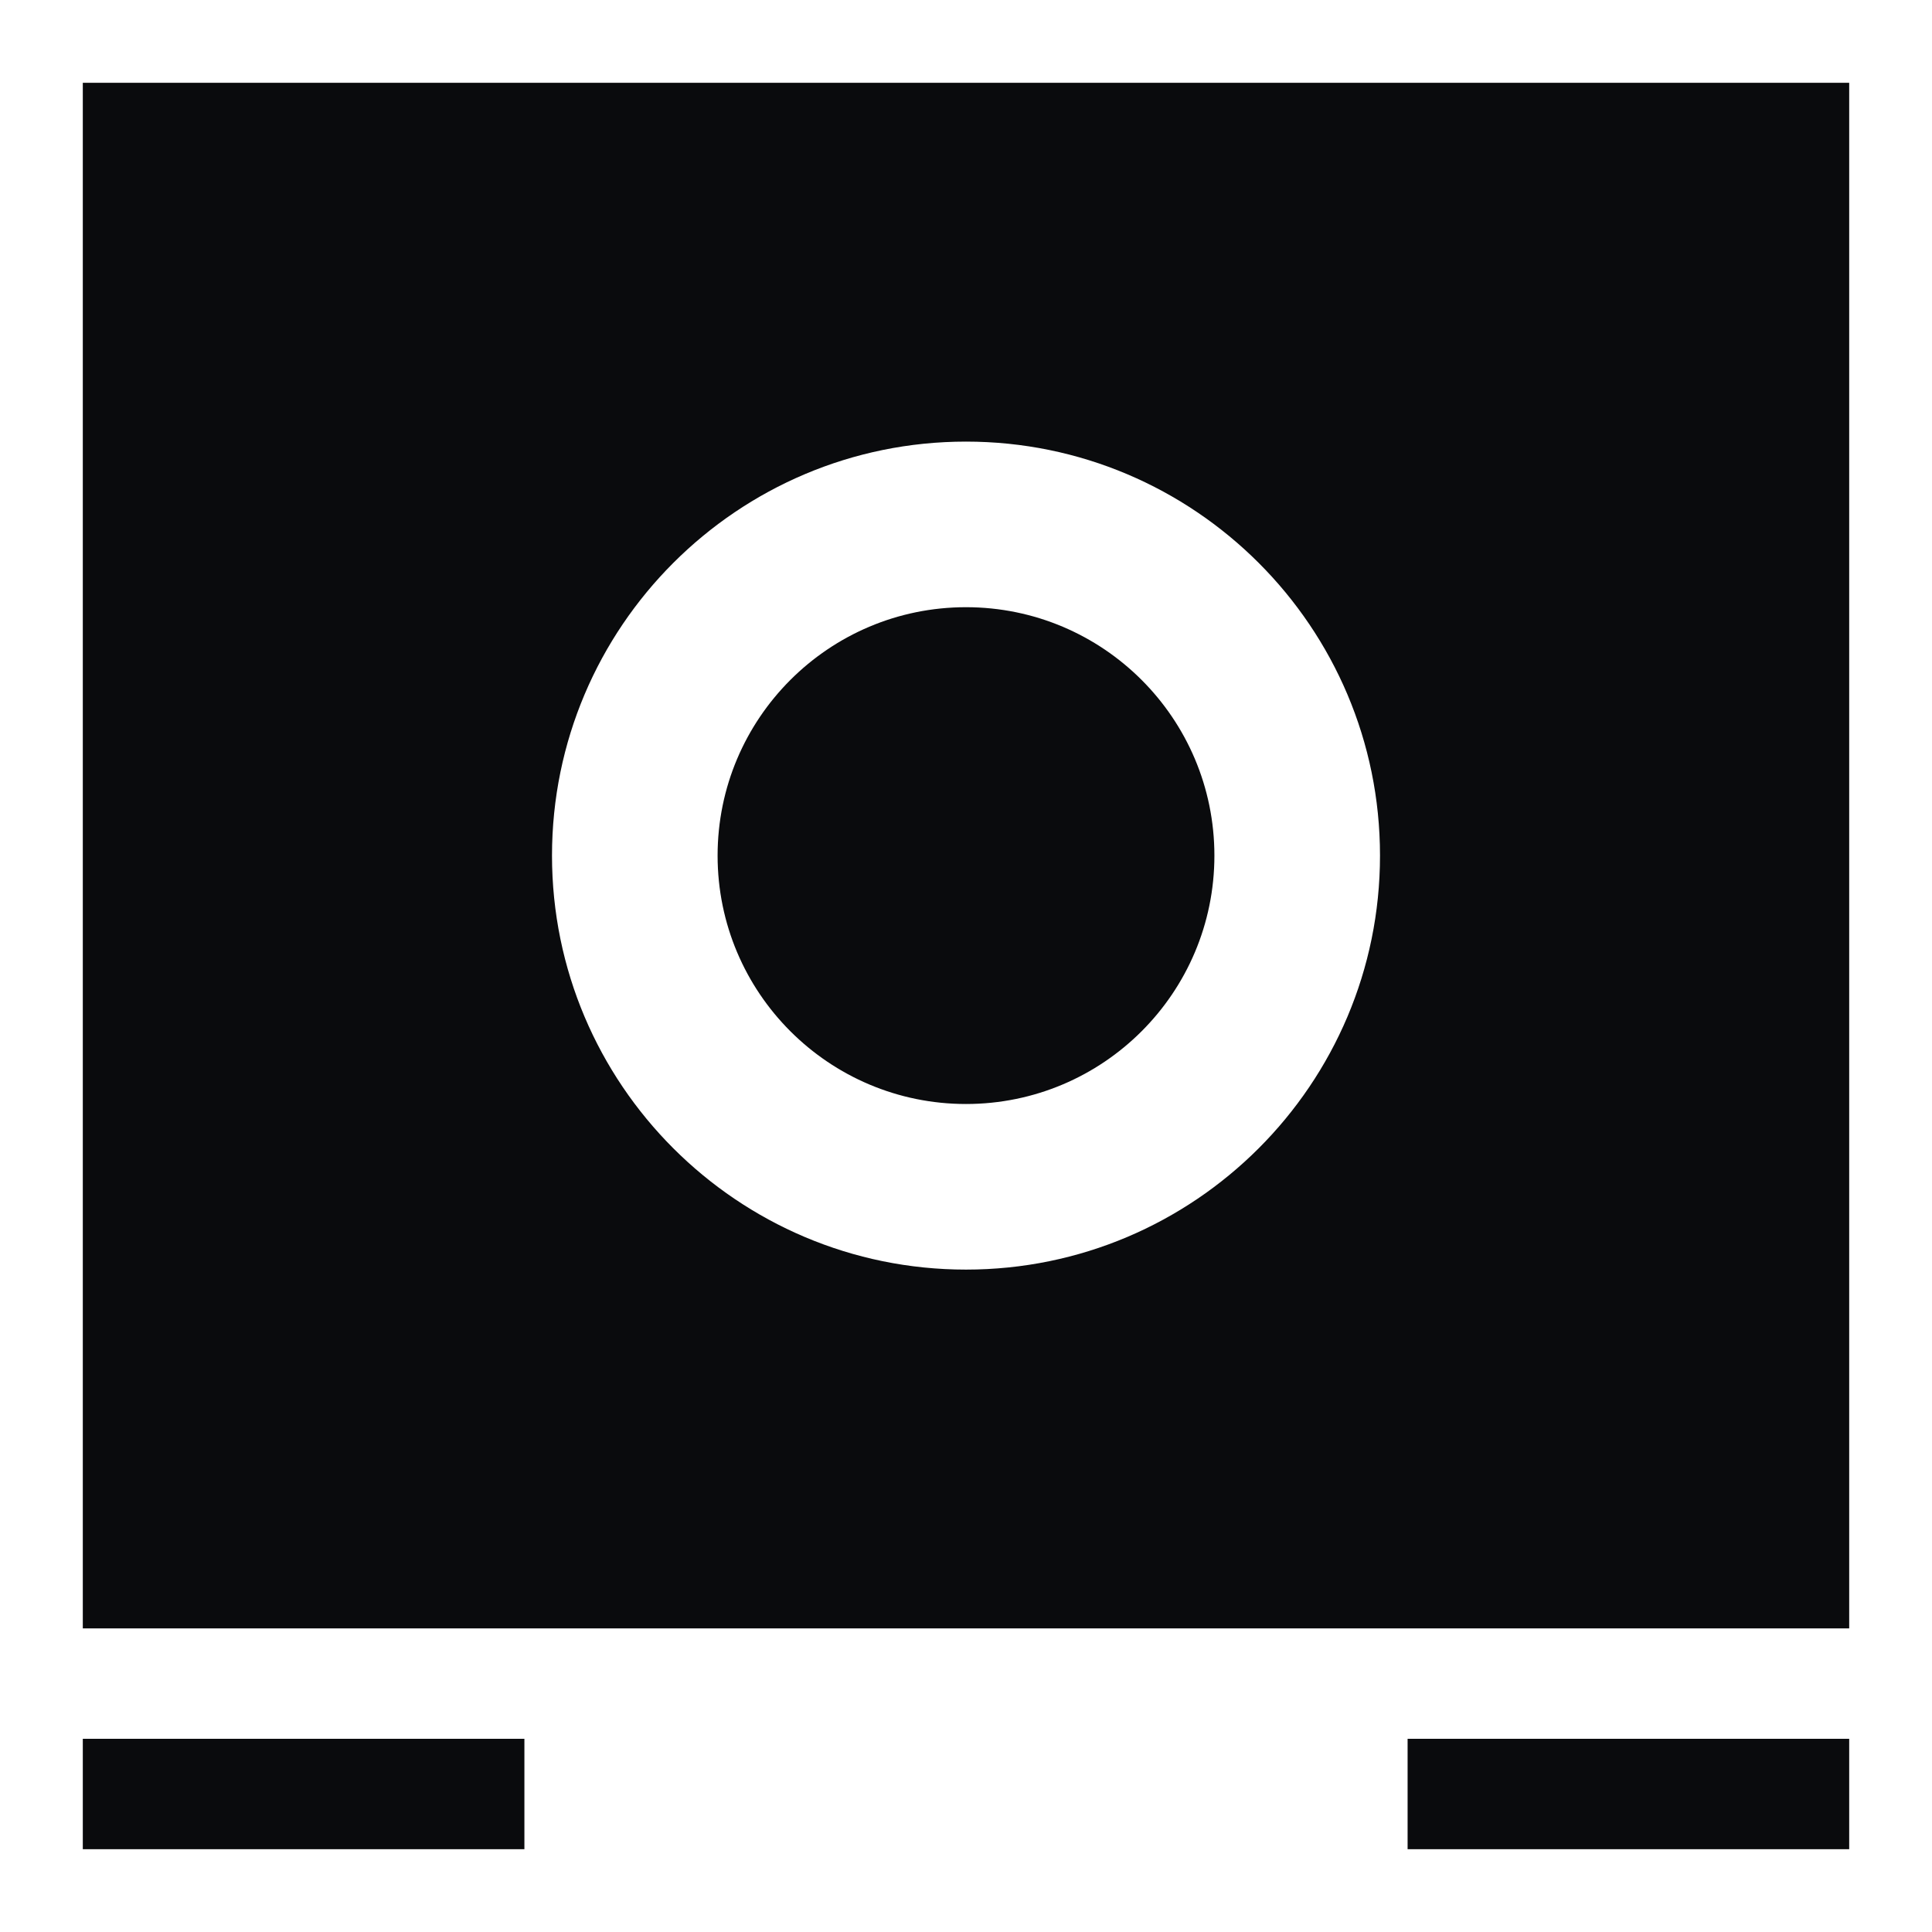 <svg width="14" height="14" viewBox="0 0 14 14" xmlns="http://www.w3.org/2000/svg" fill="#0A0B0D"><path fill-rule="evenodd" clip-rule="evenodd" d="M0.6 0.6V11.8H13.4V0.6H0.6ZM7 9.2C5.344 9.2 4 7.856 4 6.2C4 4.544 5.344 3.2 7 3.2C8.656 3.2 10 4.544 10 6.2C10 7.856 8.656 9.2 7 9.2ZM0.6 12.6H3.8V13.4H0.6V12.6ZM10.2 12.6H13.4V13.4H10.2V12.6ZM8.8 6.2C8.8 7.194 7.994 8 7 8C6.006 8 5.2 7.194 5.2 6.2C5.2 5.206 6.006 4.4 7 4.4C7.994 4.4 8.8 5.206 8.8 6.2Z"/></svg>